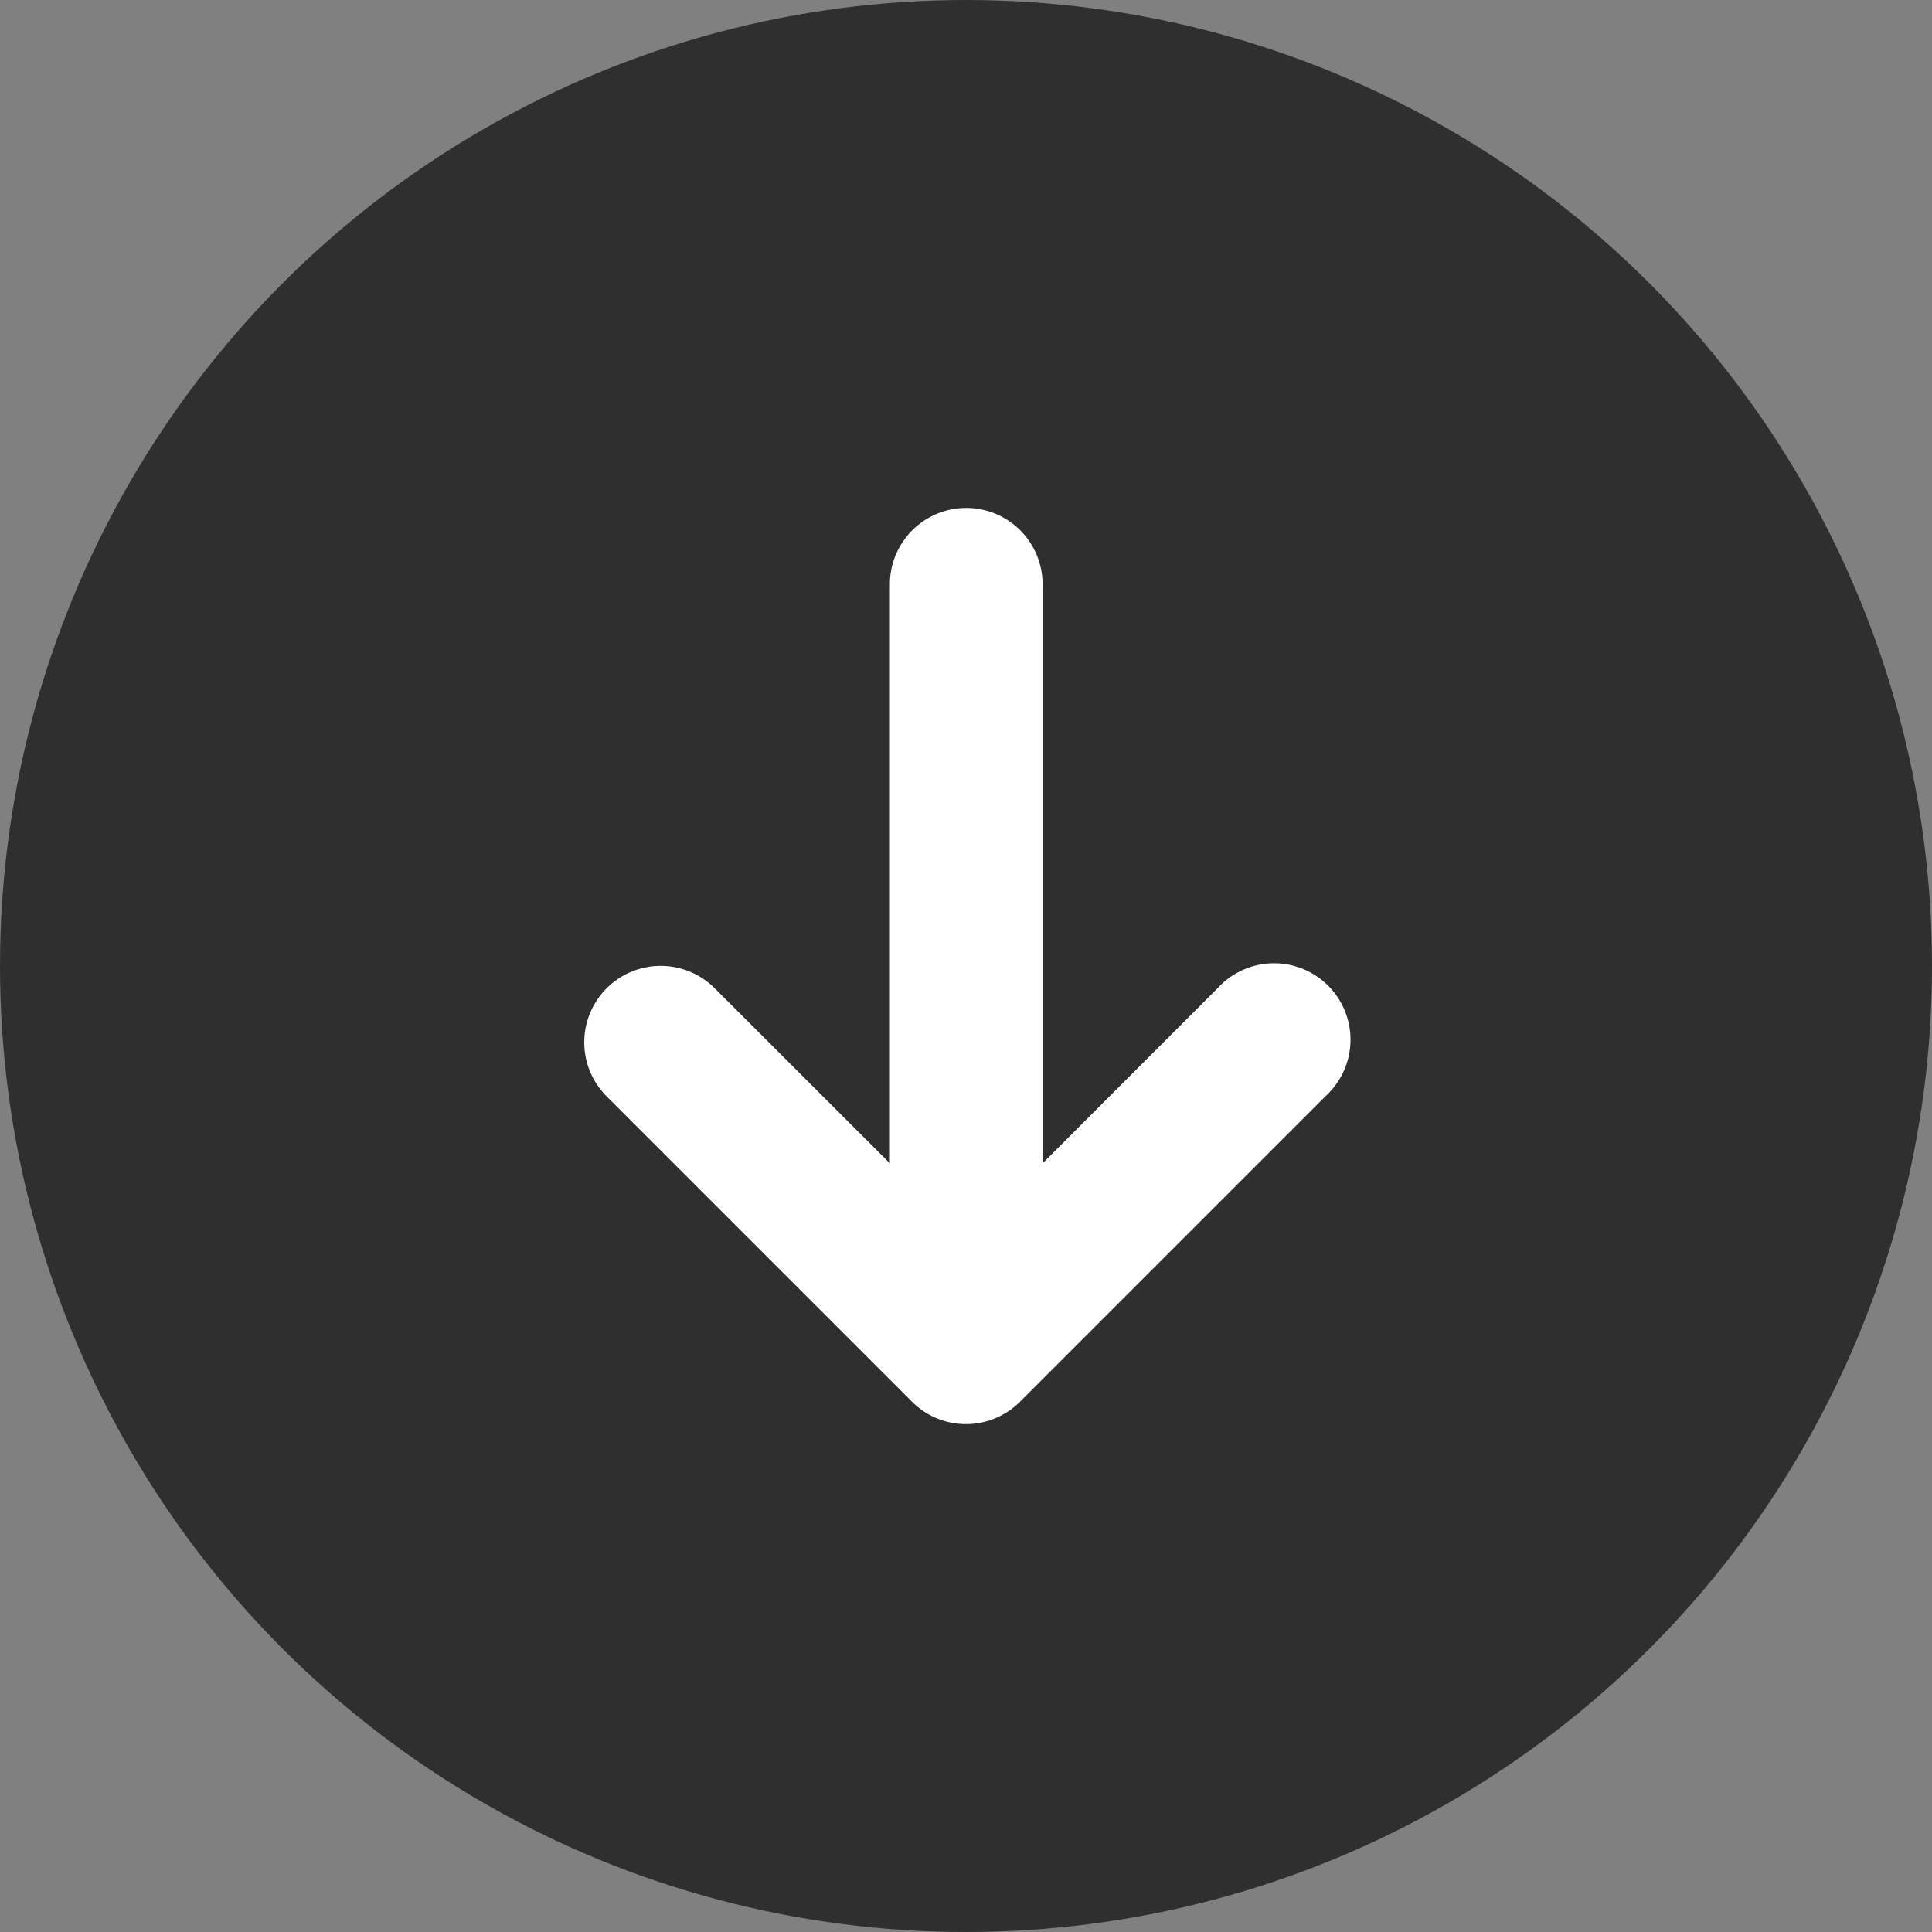 <svg xmlns="http://www.w3.org/2000/svg" width="36" height="36" viewBox="0 0 36 36">
  <rect x="0" y="0" width="36" height="36" fill="#808080" stroke="none"/>
  <g id="download" transform="translate(-374 -966)">
    <circle id="down" cx="18" cy="18" r="18" transform="translate(374 966)" opacity="0.63"/>
    <path id="Path_3" data-name="Path 3" d="M11.606,21.653a1.422,1.422,0,0,0,2.014,0l5.69-5.69A1.424,1.424,0,1,0,17.3,13.95l-3.26,3.263V6.422a1.422,1.422,0,1,0-2.845,0v10.79L7.931,13.95a1.424,1.424,0,1,0-2.014,2.014Z" transform="translate(379.387 970.465)" fill="#fff" fill-rule="evenodd"/>
  </g>
</svg>

